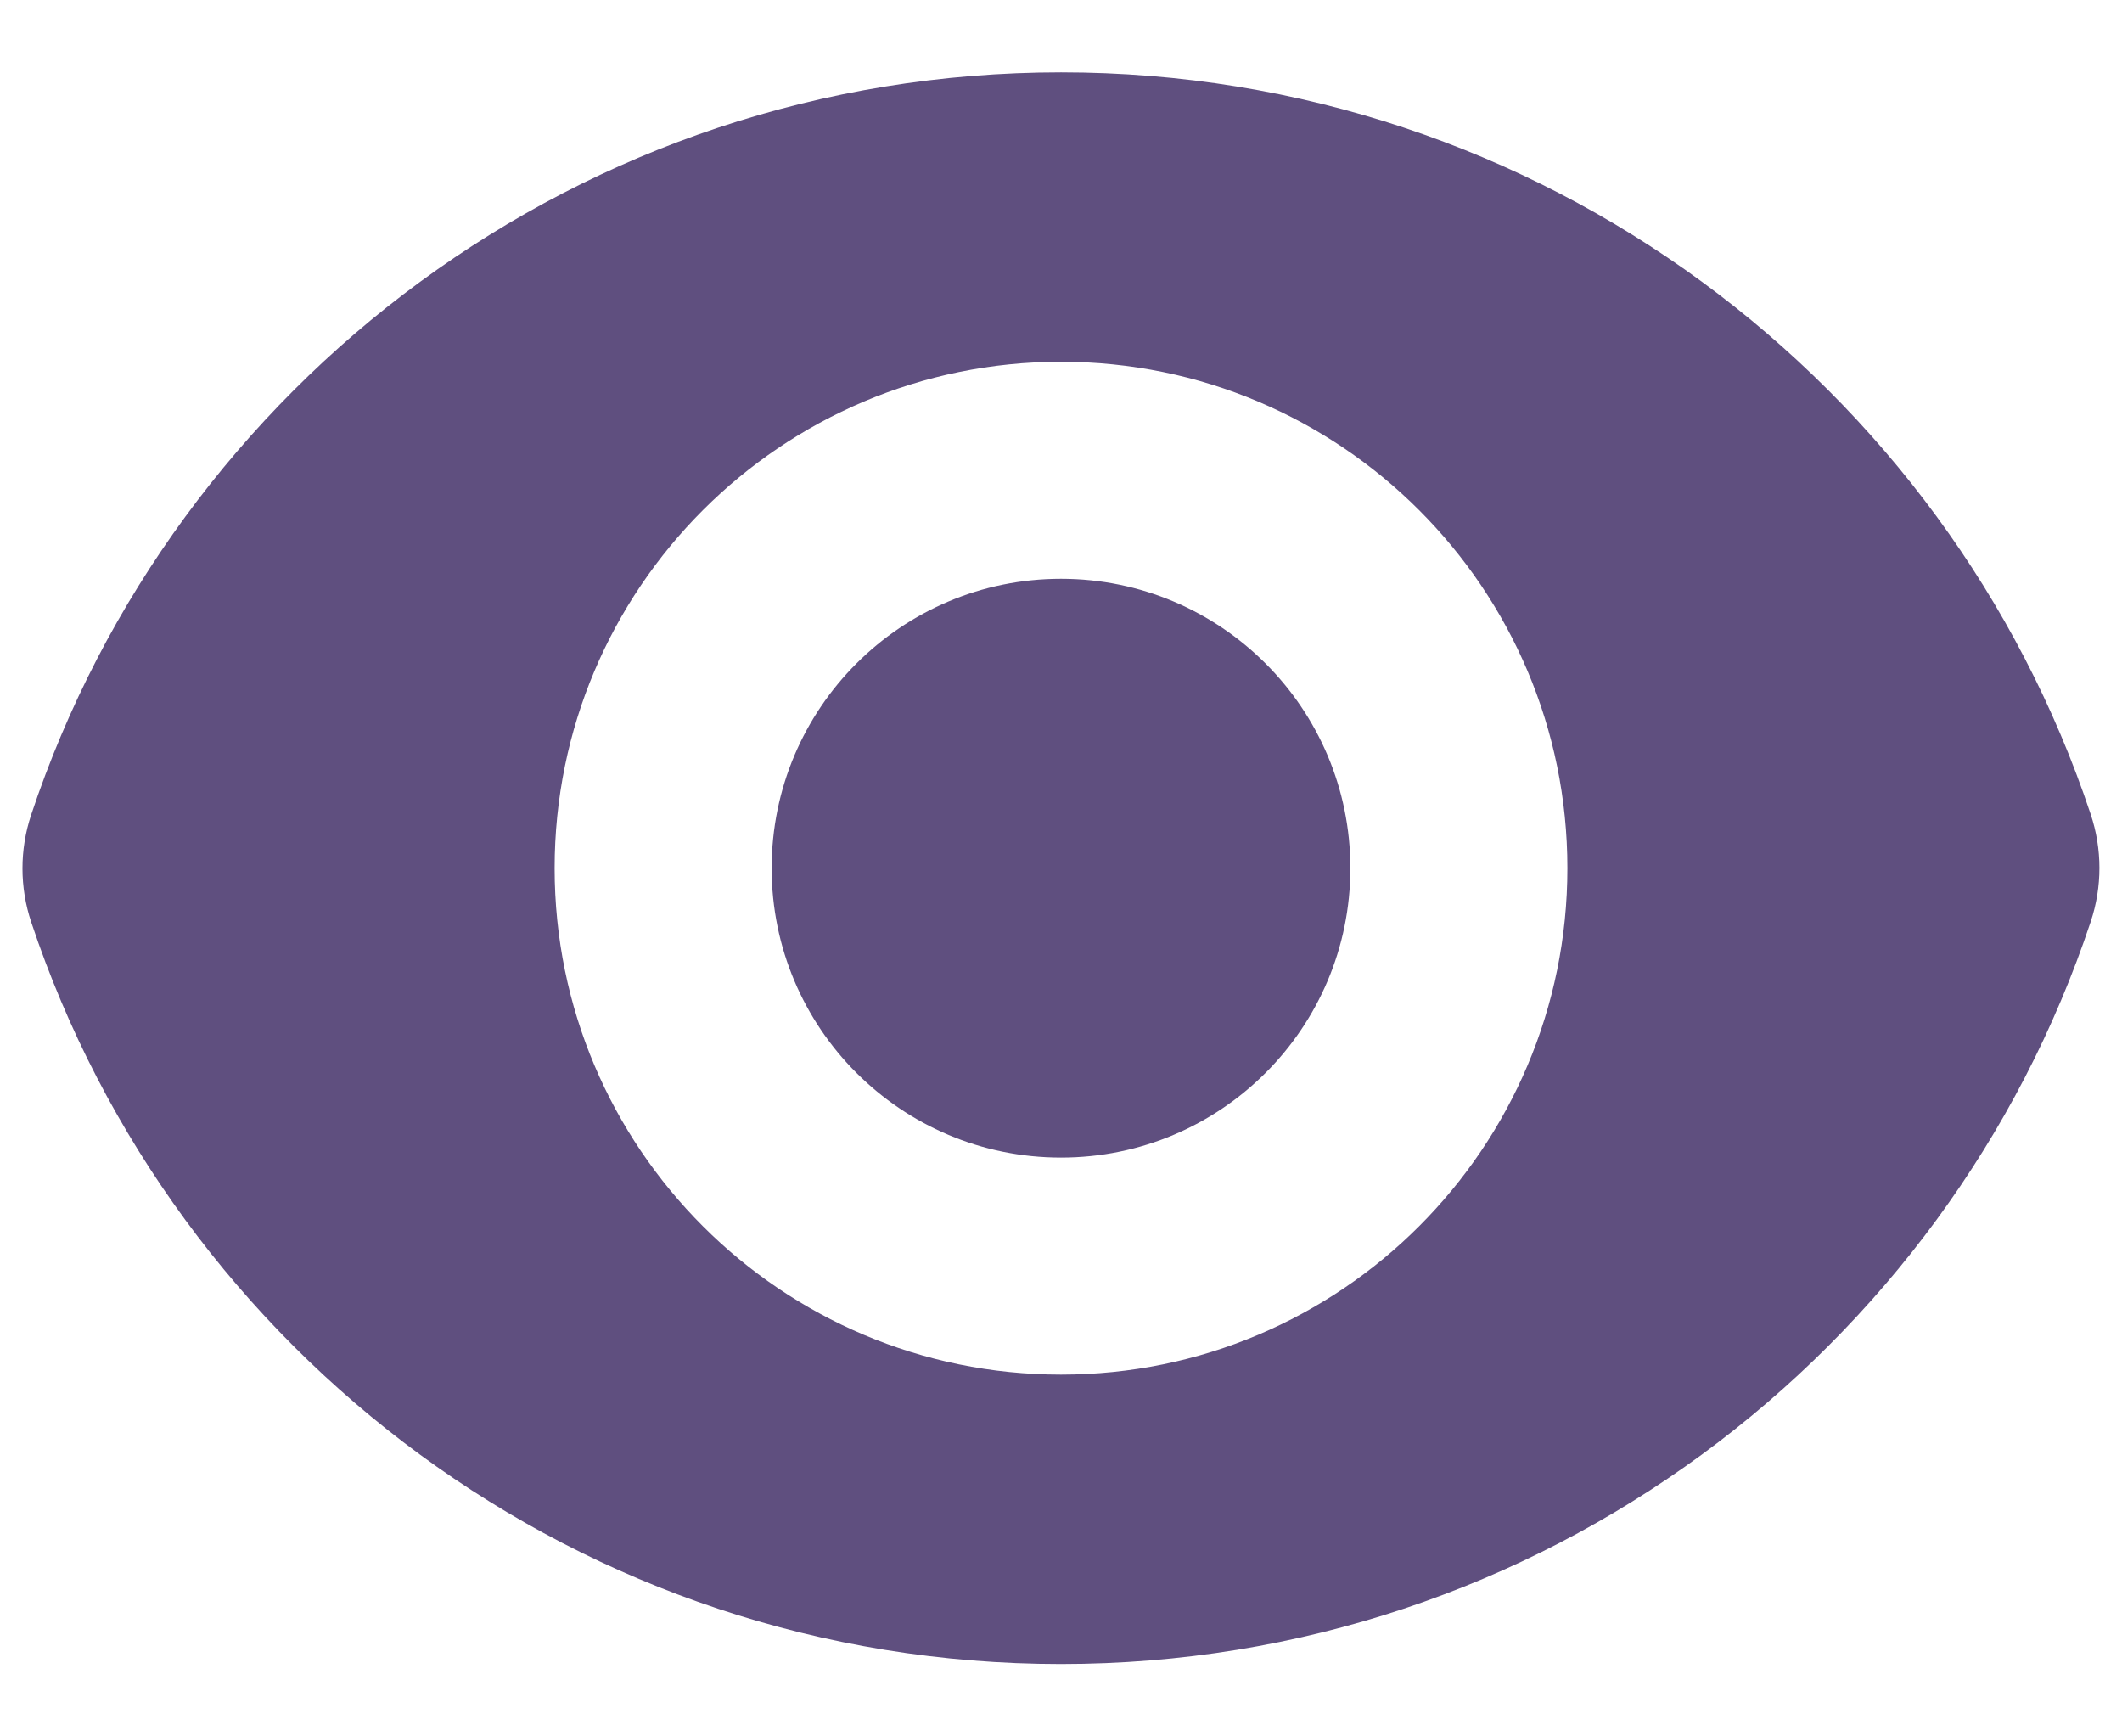 <svg width="22" height="18" viewBox="0 0 22 18" fill="none" xmlns="http://www.w3.org/2000/svg">
<path d="M11 12C12.657 12 14 10.657 14 9C14 7.343 12.657 6 11 6C9.343 6 8 7.343 8 9C8 10.657 9.343 12 11 12Z" fill="#5F4F7F"/>
<path fill-rule="evenodd" clip-rule="evenodd" d="M0.323 8.447C1.811 3.976 6.028 0.75 11.001 0.75C15.971 0.75 20.186 3.973 21.675 8.44C21.796 8.802 21.796 9.192 21.676 9.553C20.189 14.024 15.971 17.25 10.999 17.25C6.028 17.25 1.813 14.027 0.324 9.56C0.203 9.198 0.203 8.808 0.323 8.447ZM16.25 9C16.25 11.899 13.899 14.25 11 14.25C8.101 14.25 5.75 11.899 5.75 9C5.75 6.101 8.101 3.75 11 3.75C13.899 3.75 16.25 6.101 16.25 9Z" fill="#5F4F7F"/>
</svg>
